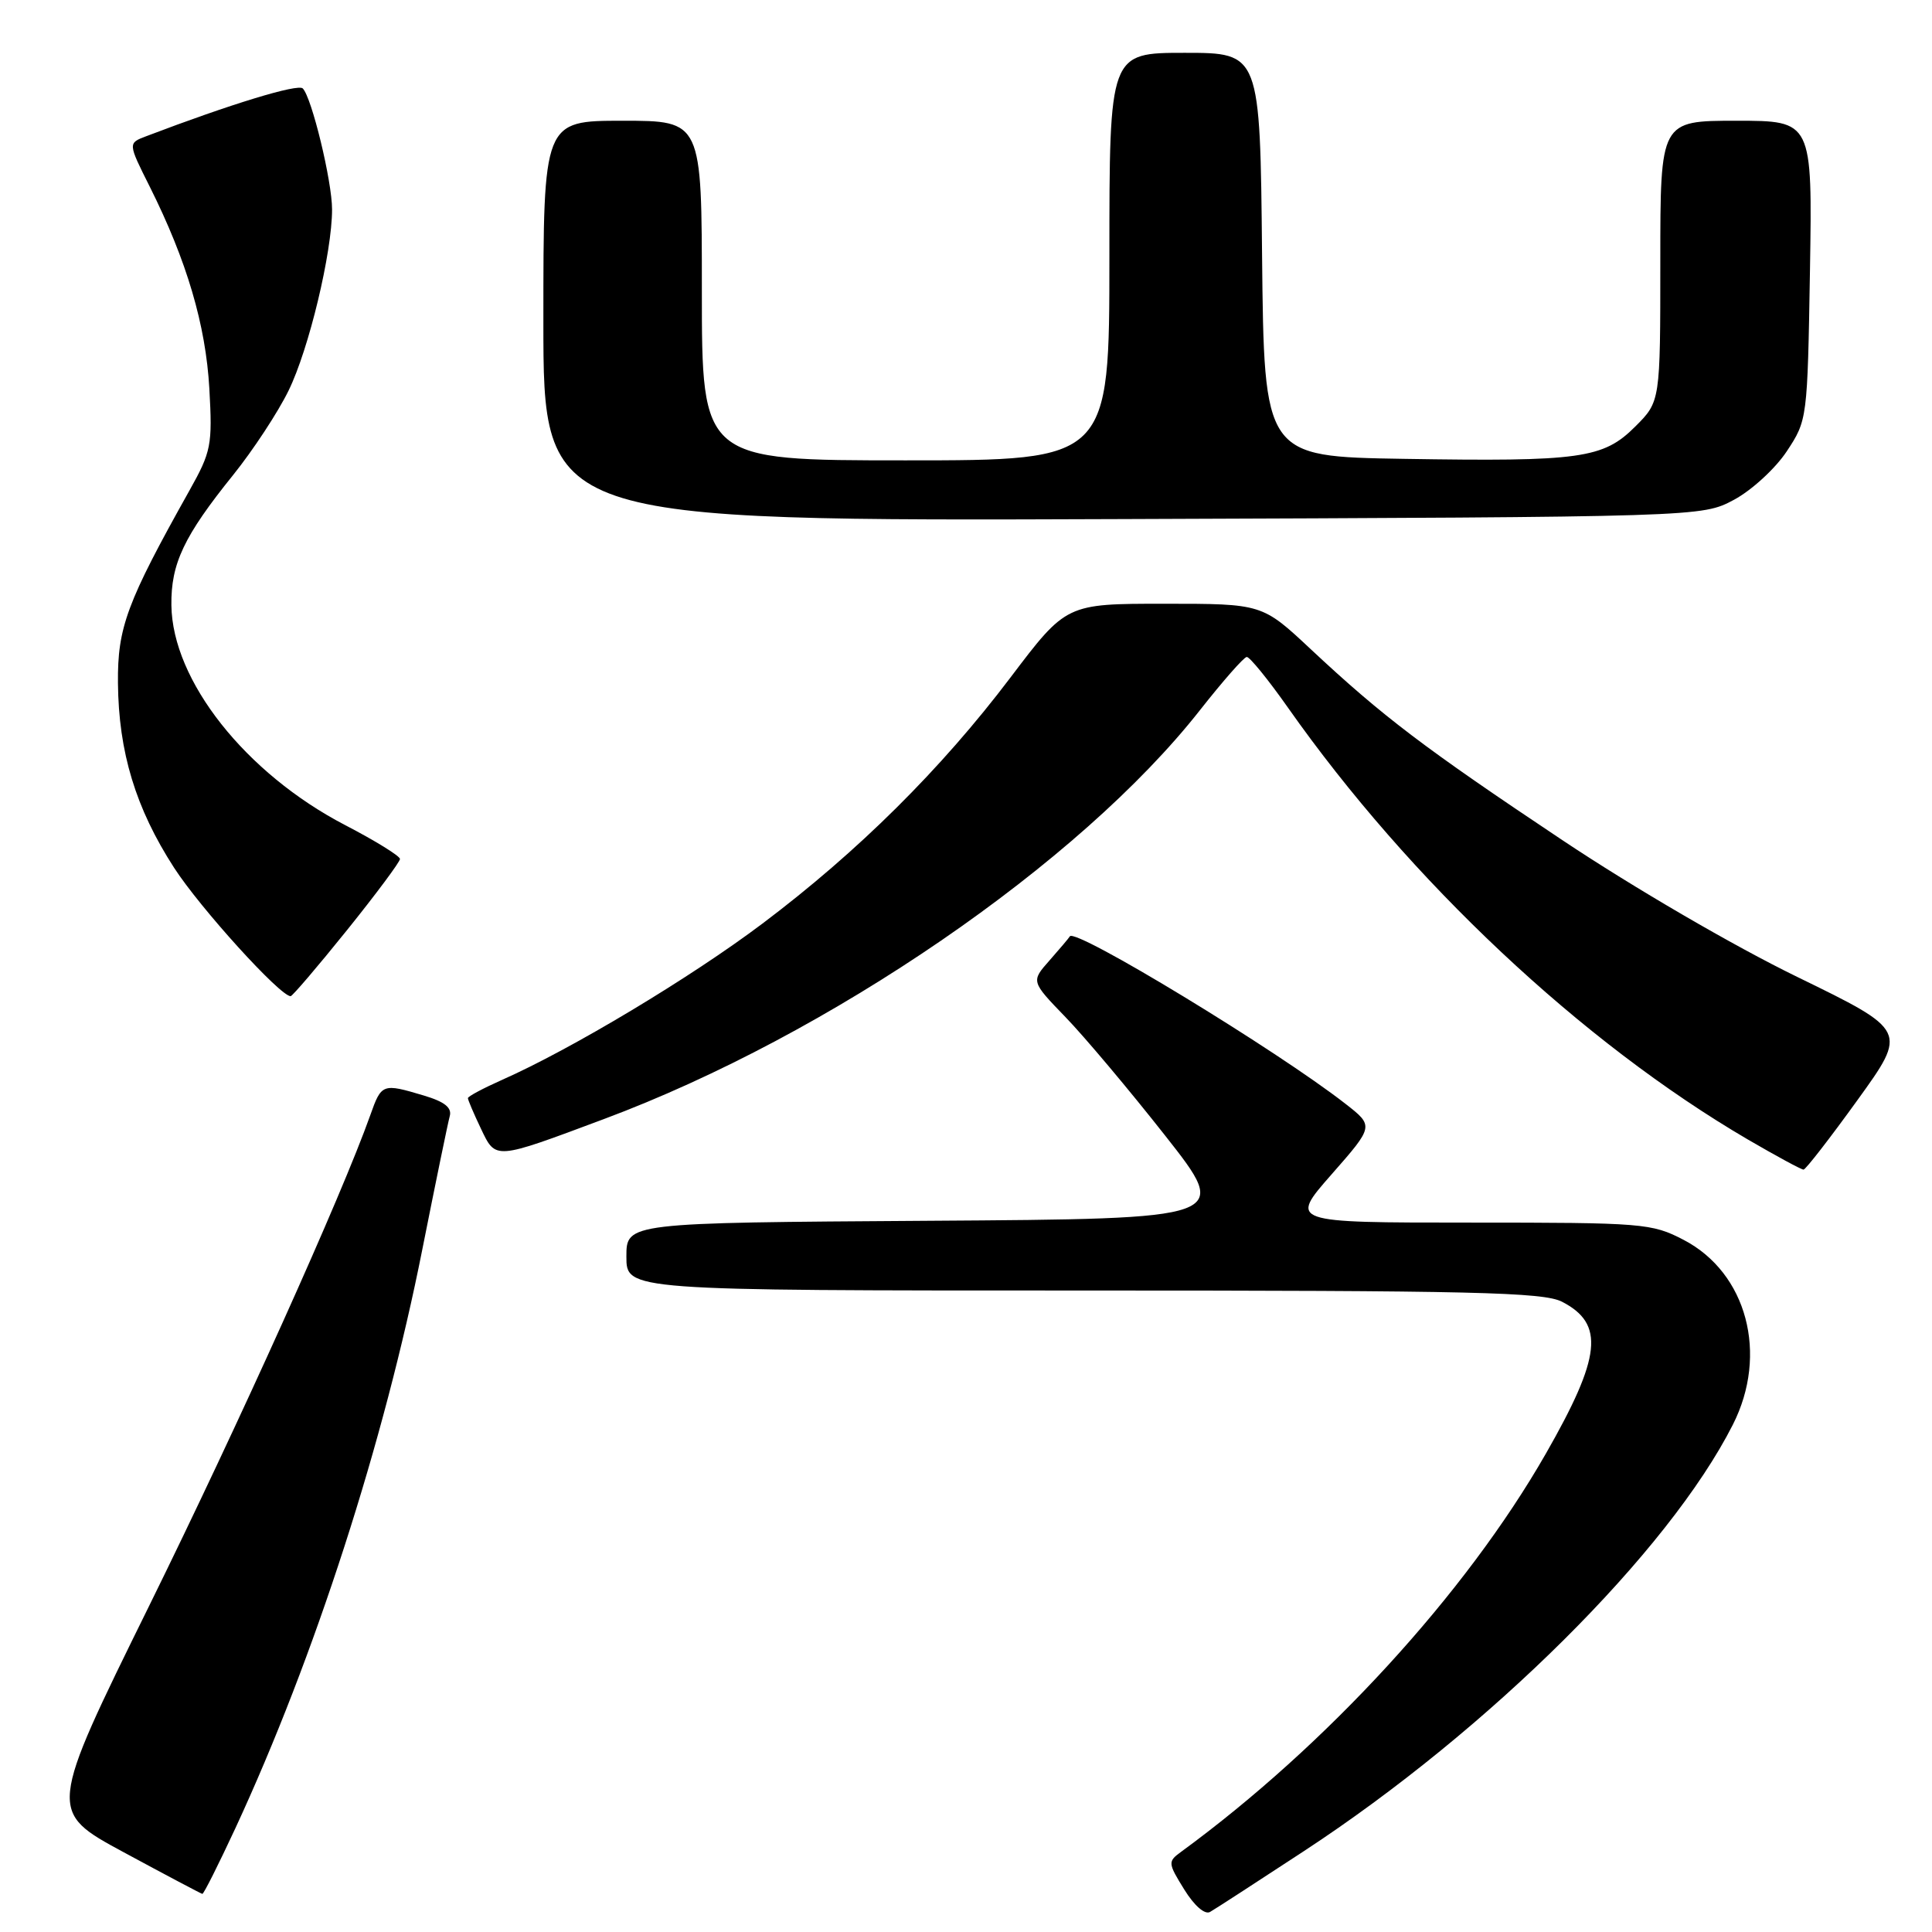 <?xml version="1.0" encoding="UTF-8" standalone="no"?>
<!DOCTYPE svg PUBLIC "-//W3C//DTD SVG 1.1//EN" "http://www.w3.org/Graphics/SVG/1.1/DTD/svg11.dtd" >
<svg xmlns="http://www.w3.org/2000/svg" xmlns:xlink="http://www.w3.org/1999/xlink" version="1.1" viewBox="0 0 256 256">
 <g >
 <path fill="currentColor"
d=" M 172.78 245.28 C 197.35 229.18 221.09 205.58 229.61 188.78 C 234.35 179.44 231.48 168.66 223.09 164.29 C 218.86 162.09 217.76 162.00 194.76 162.00 C 170.83 162.00 170.83 162.00 176.44 155.61 C 182.06 149.21 182.06 149.21 178.28 146.26 C 169.15 139.14 142.46 122.92 141.76 124.07 C 141.62 124.31 140.40 125.75 139.06 127.27 C 136.61 130.04 136.61 130.04 141.18 134.77 C 143.70 137.37 149.65 144.45 154.41 150.50 C 163.07 161.50 163.07 161.50 123.04 161.76 C 83.00 162.02 83.00 162.02 83.00 166.51 C 83.00 171.00 83.00 171.00 143.55 171.00 C 195.22 171.00 204.52 171.22 206.98 172.49 C 212.65 175.42 212.19 179.76 204.82 192.64 C 194.23 211.14 175.78 231.28 156.51 245.37 C 154.73 246.67 154.74 246.85 156.92 250.37 C 158.25 252.52 159.65 253.74 160.34 253.34 C 160.98 252.98 166.57 249.35 172.78 245.28 Z  M 31.19 242.25 C 41.70 219.57 50.90 191.09 55.97 165.50 C 57.72 156.70 59.35 148.79 59.59 147.91 C 59.91 146.78 58.93 145.99 56.15 145.16 C 50.69 143.53 50.55 143.57 49.07 147.75 C 45.27 158.45 31.69 188.58 19.78 212.75 C 6.35 240.01 6.35 240.01 16.42 245.45 C 21.97 248.45 26.64 250.92 26.81 250.95 C 26.99 250.98 28.95 247.06 31.19 242.25 Z  M 246.13 145.76 C 252.76 136.57 252.76 136.57 238.13 129.44 C 229.71 125.34 216.49 117.64 207.00 111.31 C 188.74 99.13 183.23 94.95 173.70 86.04 C 167.25 80.00 167.25 80.00 154.27 80.00 C 141.29 80.00 141.29 80.00 133.91 89.75 C 124.71 101.91 113.71 112.83 101.04 122.37 C 91.55 129.52 75.70 139.03 66.50 143.10 C 64.03 144.20 62.00 145.28 62.00 145.51 C 62.00 145.74 62.77 147.55 63.71 149.52 C 65.71 153.71 65.42 153.74 80.00 148.29 C 109.86 137.15 143.07 114.37 159.00 94.10 C 162.03 90.25 164.81 87.08 165.20 87.05 C 165.58 87.02 168.04 90.04 170.65 93.75 C 186.82 116.74 209.61 138.13 231.60 150.99 C 235.38 153.19 238.70 154.99 238.98 154.98 C 239.27 154.96 242.48 150.82 246.13 145.76 Z  M 45.97 123.26 C 49.84 118.45 53.00 114.20 53.00 113.82 C 53.00 113.43 49.74 111.41 45.75 109.34 C 32.54 102.47 22.83 90.19 22.71 80.19 C 22.64 74.68 24.38 71.02 30.90 62.93 C 33.52 59.67 36.83 54.64 38.24 51.75 C 40.93 46.26 44.00 33.47 44.00 27.75 C 44.00 24.01 41.31 12.92 40.12 11.72 C 39.47 11.07 30.64 13.76 19.35 18.06 C 16.95 18.97 16.95 18.97 19.84 24.73 C 24.76 34.57 27.26 43.05 27.74 51.50 C 28.16 59.00 27.99 59.84 25.10 65.00 C 16.80 79.81 15.56 83.15 15.63 90.50 C 15.71 99.65 17.98 107.11 23.06 114.97 C 26.53 120.34 37.11 132.00 38.51 132.00 C 38.74 132.00 42.10 128.07 45.97 123.26 Z  M 229.75 66.23 C 232.09 64.98 235.24 62.09 236.75 59.81 C 239.48 55.68 239.50 55.54 239.83 35.83 C 240.15 16.00 240.15 16.00 230.08 16.00 C 220.00 16.00 220.00 16.00 220.00 34.60 C 220.00 53.20 220.00 53.20 216.69 56.51 C 212.44 60.76 209.46 61.18 186.00 60.80 C 167.50 60.50 167.50 60.50 167.23 33.75 C 166.97 7.00 166.97 7.00 156.98 7.00 C 147.00 7.00 147.00 7.00 147.00 34.00 C 147.00 61.00 147.00 61.00 120.00 61.00 C 93.00 61.00 93.00 61.00 93.00 38.50 C 93.00 16.00 93.00 16.00 82.50 16.00 C 72.00 16.00 72.00 16.00 72.00 42.53 C 72.00 69.06 72.00 69.06 148.75 68.78 C 225.50 68.50 225.50 68.50 229.75 66.23 Z "/>
</g>
</svg>